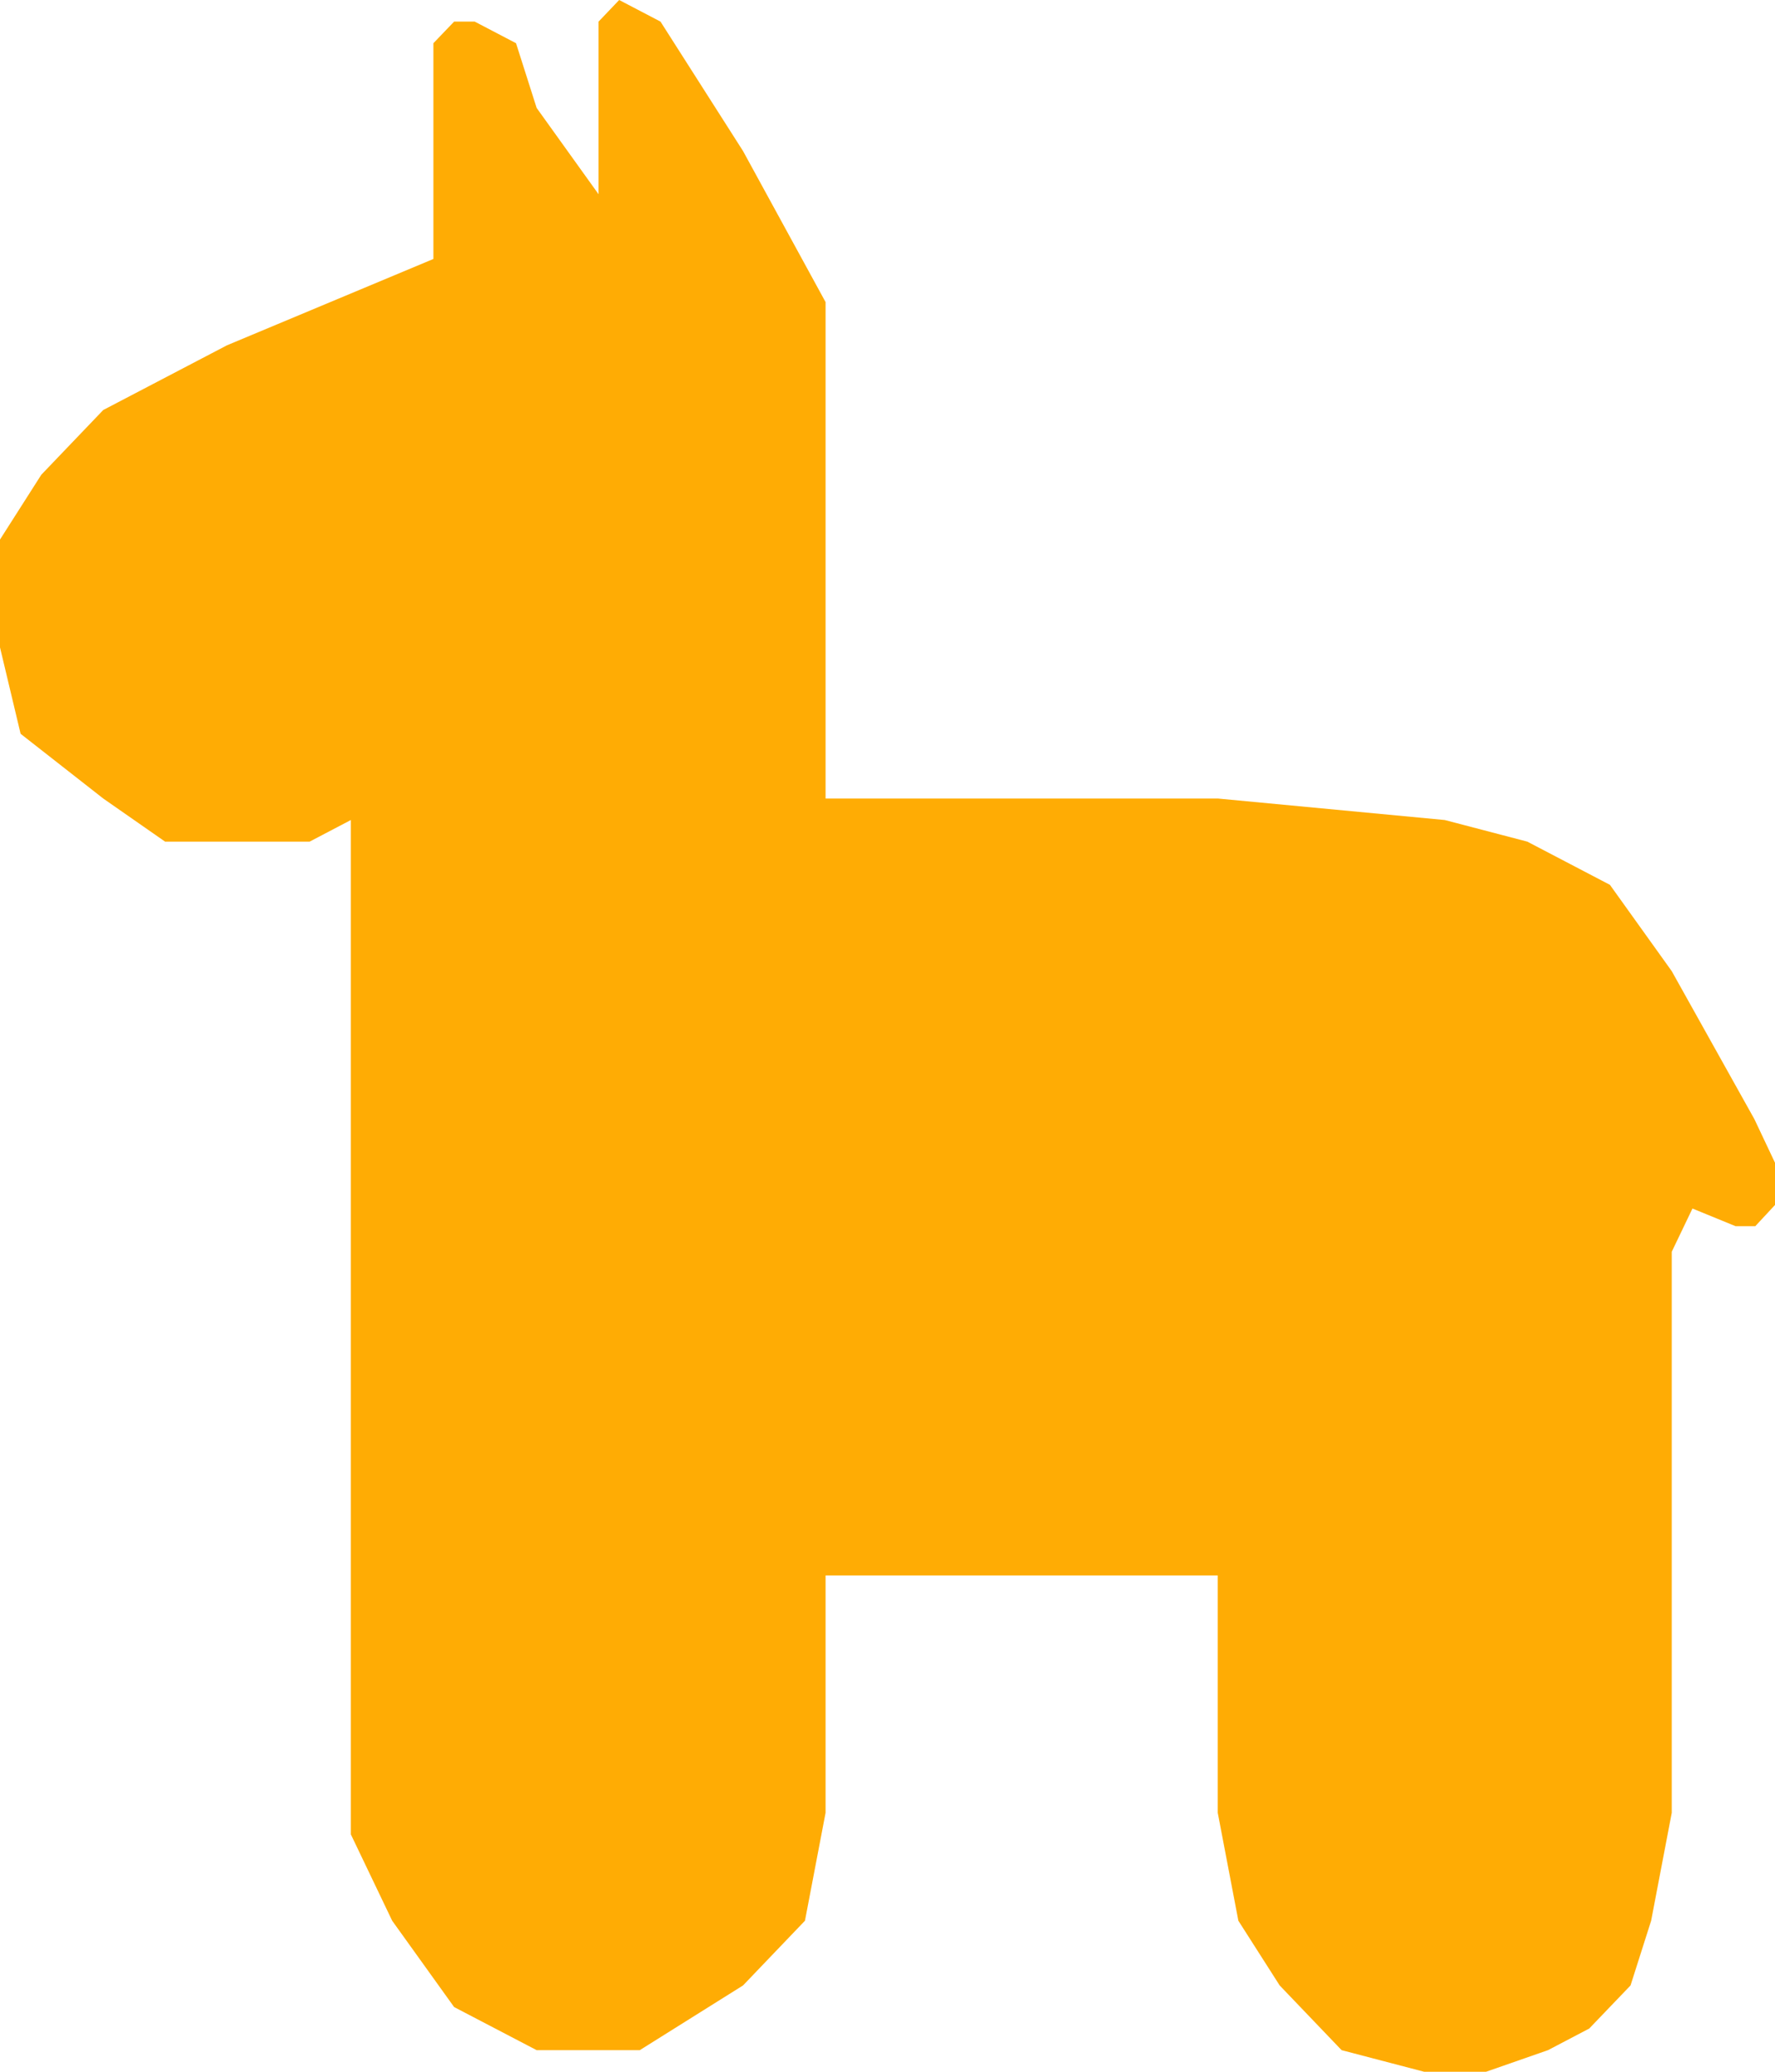 <svg width="18" height="21" viewBox="0 0 18 21" fill="none" xmlns="http://www.w3.org/2000/svg">
<path d="M1.047 4.156L0.419 4.812L0 5.469V5.906V6.562L0.209 7.438L1.047 8.094L1.674 8.531H2.512H3.14L3.558 8.312V17.062V18.594L3.977 19.469L4.605 20.344L5.442 20.781H6.488L7.535 20.125L8.163 19.469L8.372 18.375V15.969H12.349V16.844V18.375L12.558 19.469L12.977 20.125L13.605 20.781L14.442 21H15.07L15.698 20.781L16.116 20.562L16.535 20.125L16.744 19.469L16.953 18.375V12.688L17.163 12.25L17.6 12.429H17.8L18 12.214V12V11.786L17.791 11.344L16.953 9.844L16.326 8.969L15.488 8.531L14.651 8.312L12.349 8.094H8.372V3.062L7.535 1.531L6.698 0.219L6.279 0L6.07 0.219V1.969L5.442 1.094L5.233 0.438L4.814 0.219H4.605L4.395 0.438V2.625L2.302 3.5L1.047 4.156Z" fill="#FFAC04"/>
</svg>
